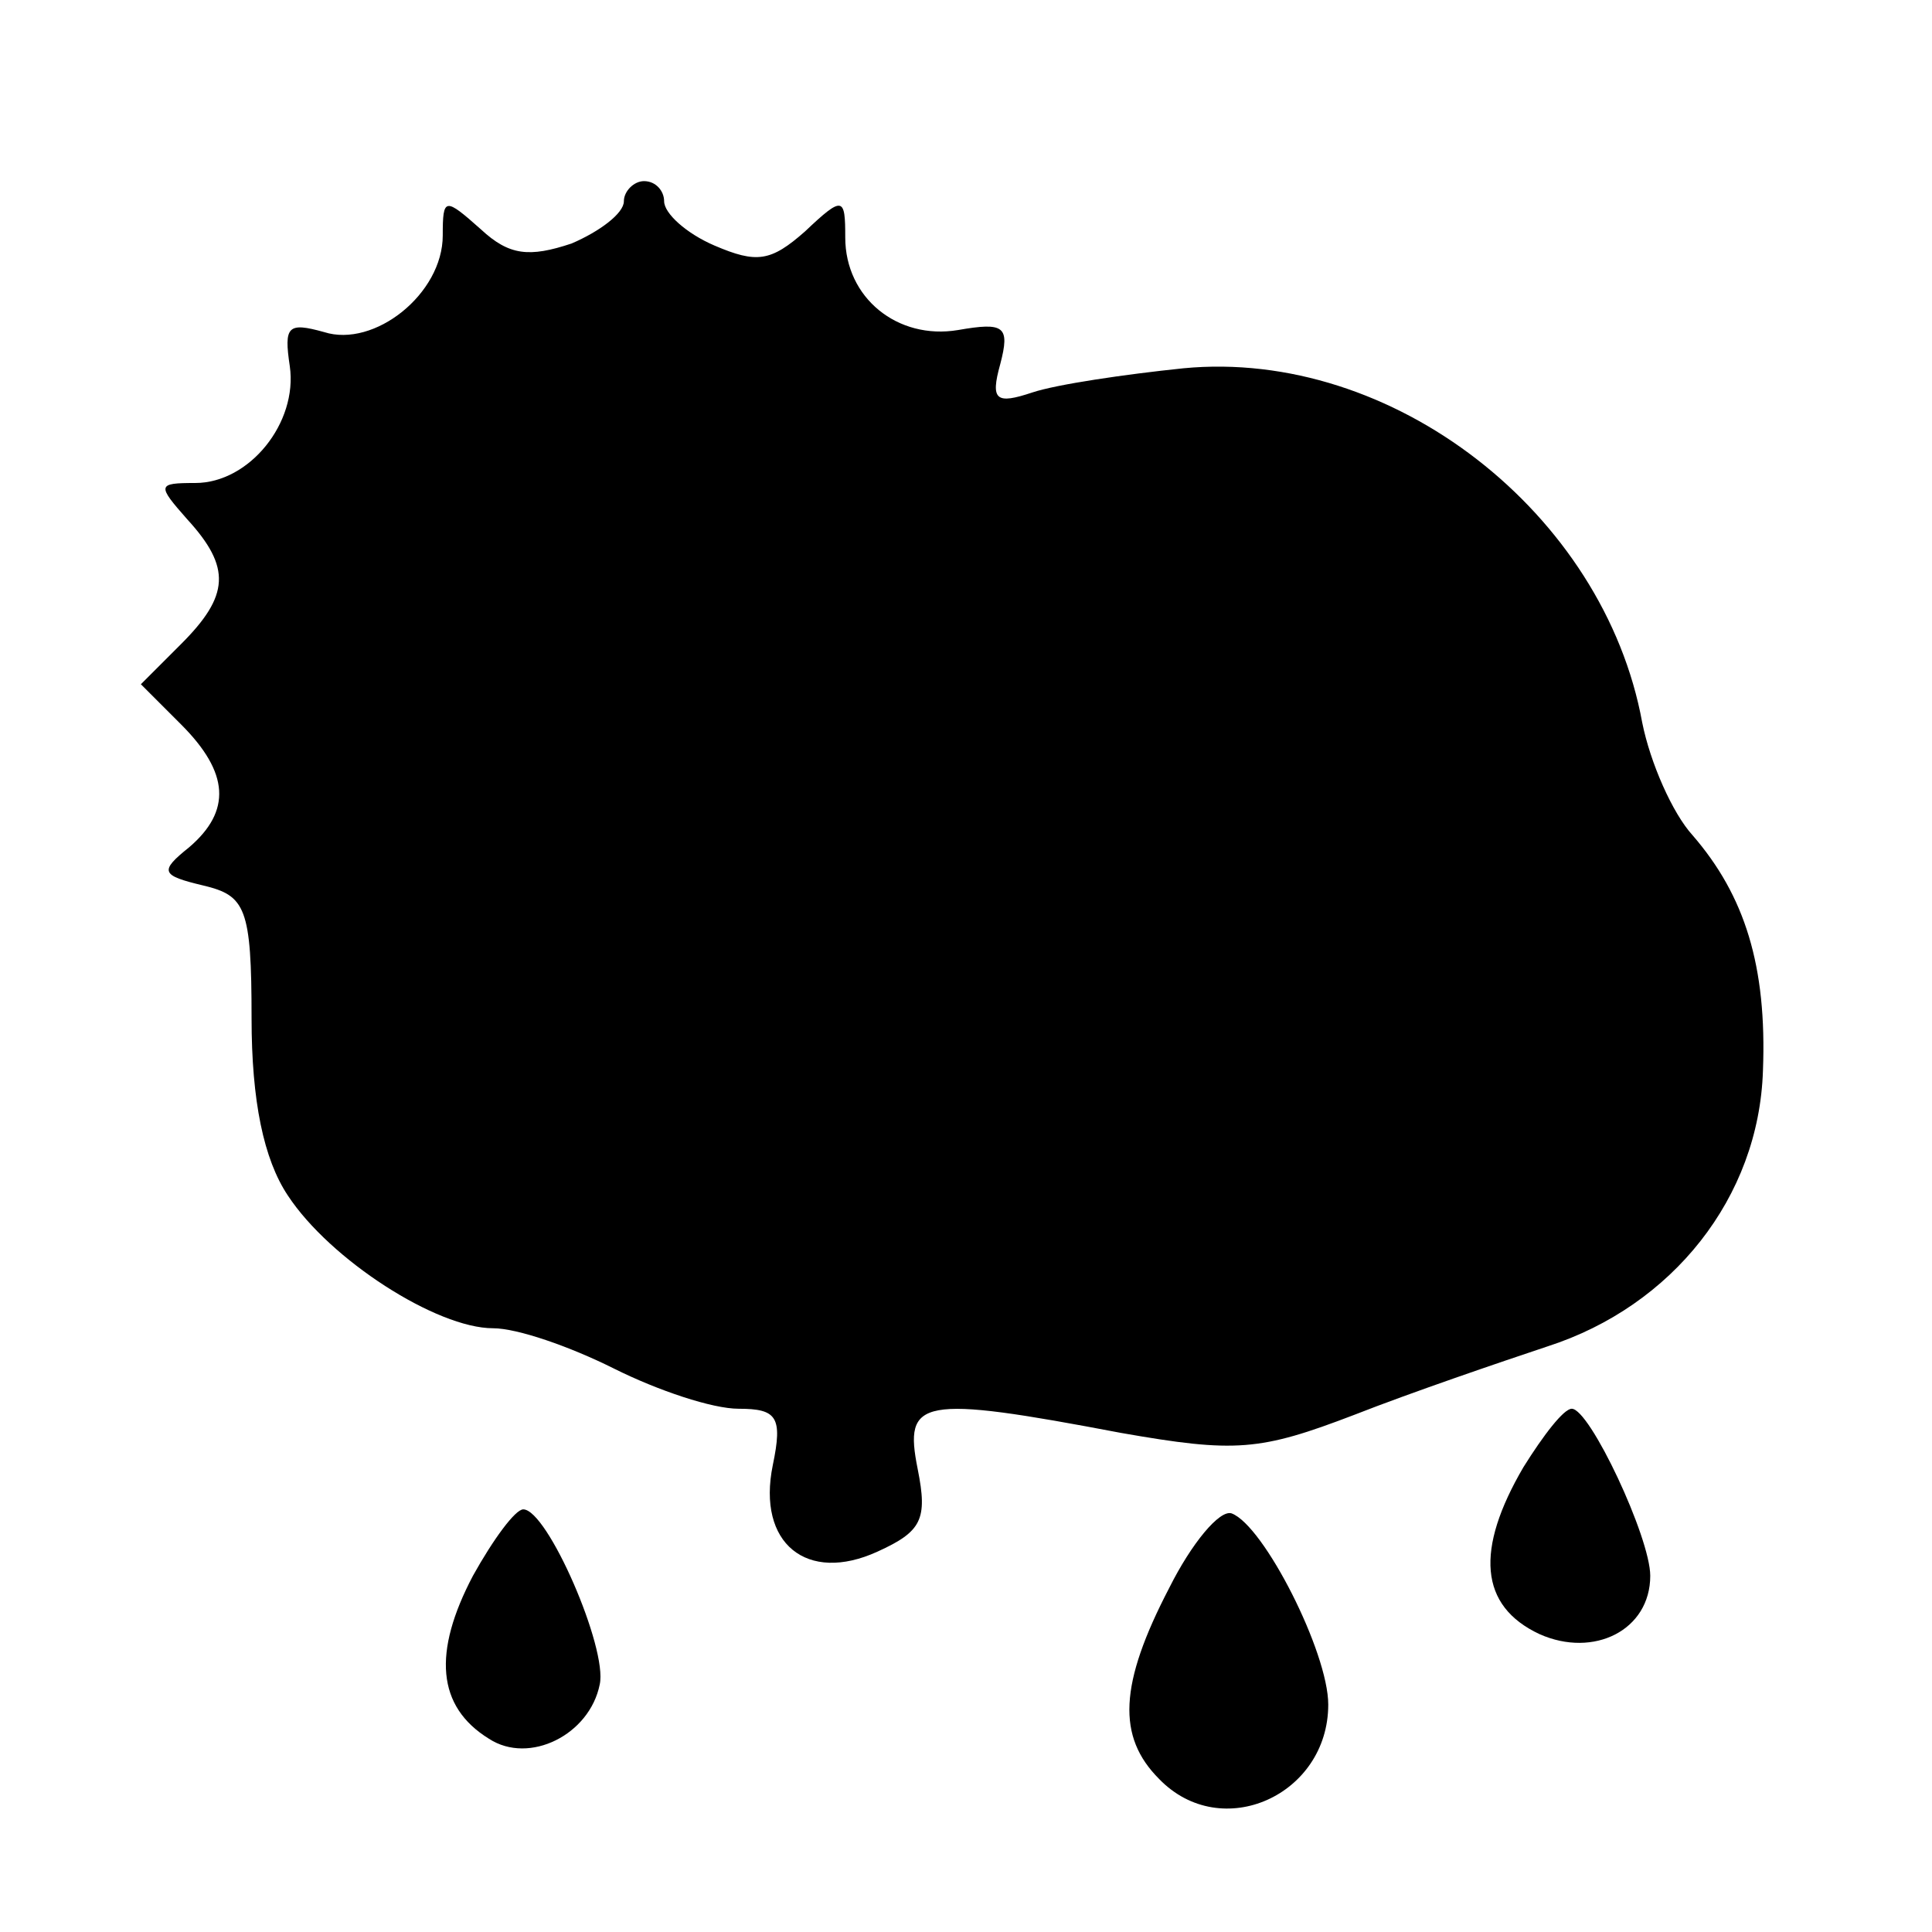 <?xml version="1.0" standalone="no"?>
<!DOCTYPE svg PUBLIC "-//W3C//DTD SVG 20010904//EN"
 "http://www.w3.org/TR/2001/REC-SVG-20010904/DTD/svg10.dtd">
<svg version="1.0" xmlns="http://www.w3.org/2000/svg"
 width="96pt" height="96pt" viewBox="0 0 96 96"
 preserveAspectRatio="xMidYMid meet">
<g transform="translate(0,96) scale(0.1,-0.1)"
fill="#000000" stroke="none">
<path d="M310 860 c0 -6 -12 -15 -26 -21 -21 -7 -31 -6 -45 7 -18 16 -19 16
-19 -3 0 -29 -34 -56 -59 -48 -18 5 -20 3 -17 -17 4 -28 -20 -58 -47 -58 -19
0 -19 -1 -4 -18 22 -24 21 -38 -3 -62 l-20 -20 20 -20 c24 -24 25 -43 4 -61
-15 -12 -14 -14 7 -19 21 -5 24 -11 24 -66 0 -41 6 -70 18 -88 21 -32 74 -66
102 -66 12 0 38 -9 60 -20 22 -11 49 -20 62 -20 19 0 22 -4 17 -28 -8 -39 17
-59 52 -43 22 10 25 16 20 41 -7 35 1 37 101 18 57 -10 69 -9 116 9 28 11 72
26 96 34 62 20 105 74 107 137 2 52 -9 87 -35 117 -10 11 -21 36 -25 56 -19
104 -124 186 -228 176 -29 -3 -63 -8 -75 -12 -18 -6 -21 -4 -16 14 5 19 2 21
-21 17 -30 -5 -56 16 -56 46 0 20 -1 21 -20 3 -17 -15 -24 -16 -45 -7 -14 6
-25 16 -25 22 0 5 -4 10 -10 10 -5 0 -10 -5 -10 -10z"/>
<path d="M757 231 c-24 -41 -22 -69 8 -83 27 -12 55 2 55 29 0 19 -30 83 -39
83 -4 0 -14 -13 -24 -29z"/>
<path d="M235 177 c-20 -38 -18 -65 8 -81 20 -13 50 2 55 27 4 18 -26 87 -38
87 -4 0 -15 -15 -25 -33z"/>
<path d="M581 171 c-25 -48 -26 -74 -5 -95 31 -32 84 -8 84 37 0 26 -32 89
-48 95 -6 2 -20 -15 -31 -37z"/>
</g>
</svg>
